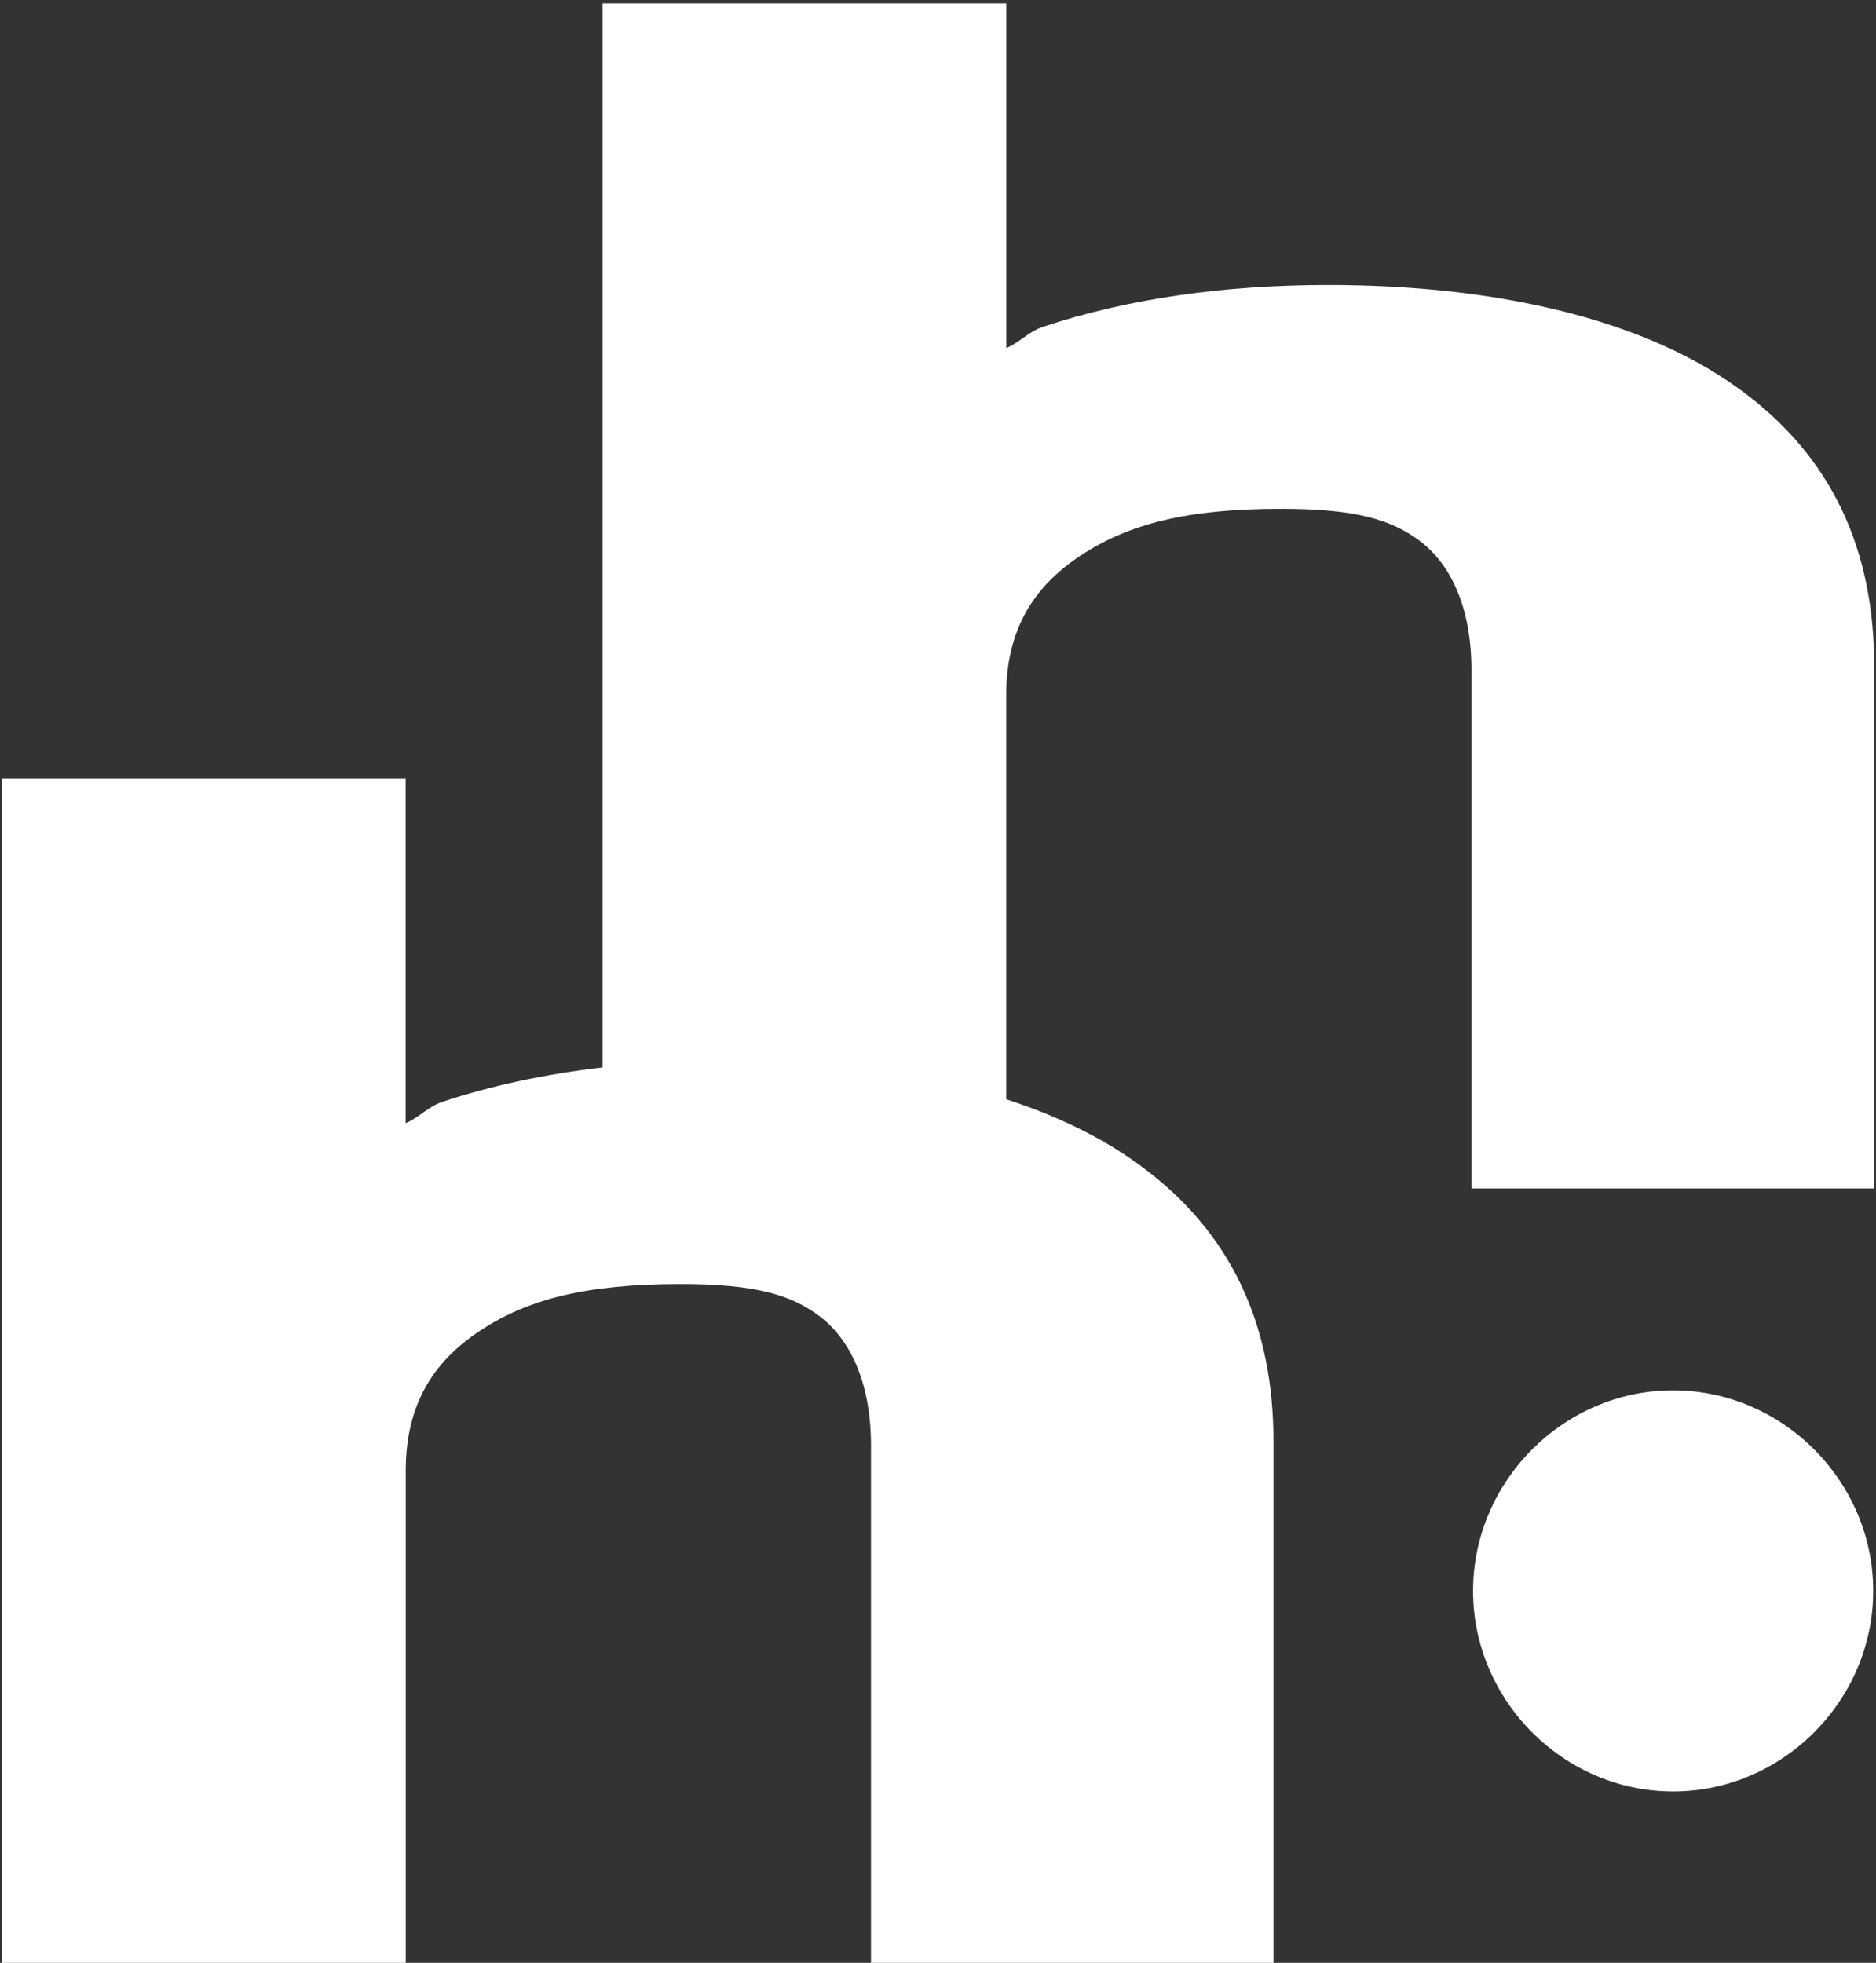<?xml version="1.0" encoding="UTF-8" standalone="no"?>
<!-- Created with Inkscape (http://www.inkscape.org/) -->

<svg
   width="20.895mm"
   height="21.863mm"
   viewBox="0 0 20.895 21.863"
   version="1.1"
   id="svg1"
   xmlns="http://www.w3.org/2000/svg"
   xmlns:svg="http://www.w3.org/2000/svg">
  <rect x="0" y="0" width="20.895" height="21.863" fill="#333333" stroke="none"/>
  <defs
     id="defs1" />
  <path
     id="letters"
     style="color:#000000;fill:#ffffff;fill-opacity:1;-inkscape-stroke:none"
     d="M 6.712,0.038 V 11.889 c -0.631,0.074 -1.229,0.199 -1.779,0.382 l -0.003,0.002 h -0.003 c -0.161,0.054 -0.256,0.173 -0.409,0.237 V 8.672 H 0.023 V 21.87 H 4.519 v -5.487 c 0,-0.728 0.297,-1.211 0.829,-1.562 0.532,-0.351 1.181,-0.519 2.231,-0.519 0.836,0 1.236,0.12 1.554,0.362 0.317,0.242 0.568,0.705 0.568,1.436 v 5.771 h 4.483 v -5.817 c 0,-1.275 -0.453,-2.331 -1.514,-3.094 -0.409,-0.296 -0.904,-0.535 -1.463,-0.716 V 7.749 c 0,-0.728 0.297,-1.209 0.829,-1.561 0.532,-0.351 1.181,-0.521 2.231,-0.521 0.836,0 1.236,0.121 1.554,0.364 0.317,0.242 0.568,0.703 0.568,1.434 v 5.772 h 4.486 V 7.421 c 0,-1.275 -0.452,-2.332 -1.514,-3.096 l -0.003,-0.002 C 18.298,3.555 16.664,3.174 14.794,3.174 c -1.153,0 -2.23,0.151 -3.171,0.464 l -0.003,0.002 h -0.003 c -0.162,0.054 -0.256,0.173 -0.409,0.237 V 0.038 Z" />
  <path
     id="dot"
     style="color:#000000;fill:#ffffff;fill-opacity:1;-inkscape-stroke:none"
     d="m 18.635,15.486 c -1.221,0 -2.228,1.015 -2.228,2.234 0,1.219 1.007,2.234 2.228,2.234 1.221,0 2.229,-1.015 2.229,-2.234 0,-1.219 -1.007,-2.234 -2.229,-2.234 z" />
</svg>
